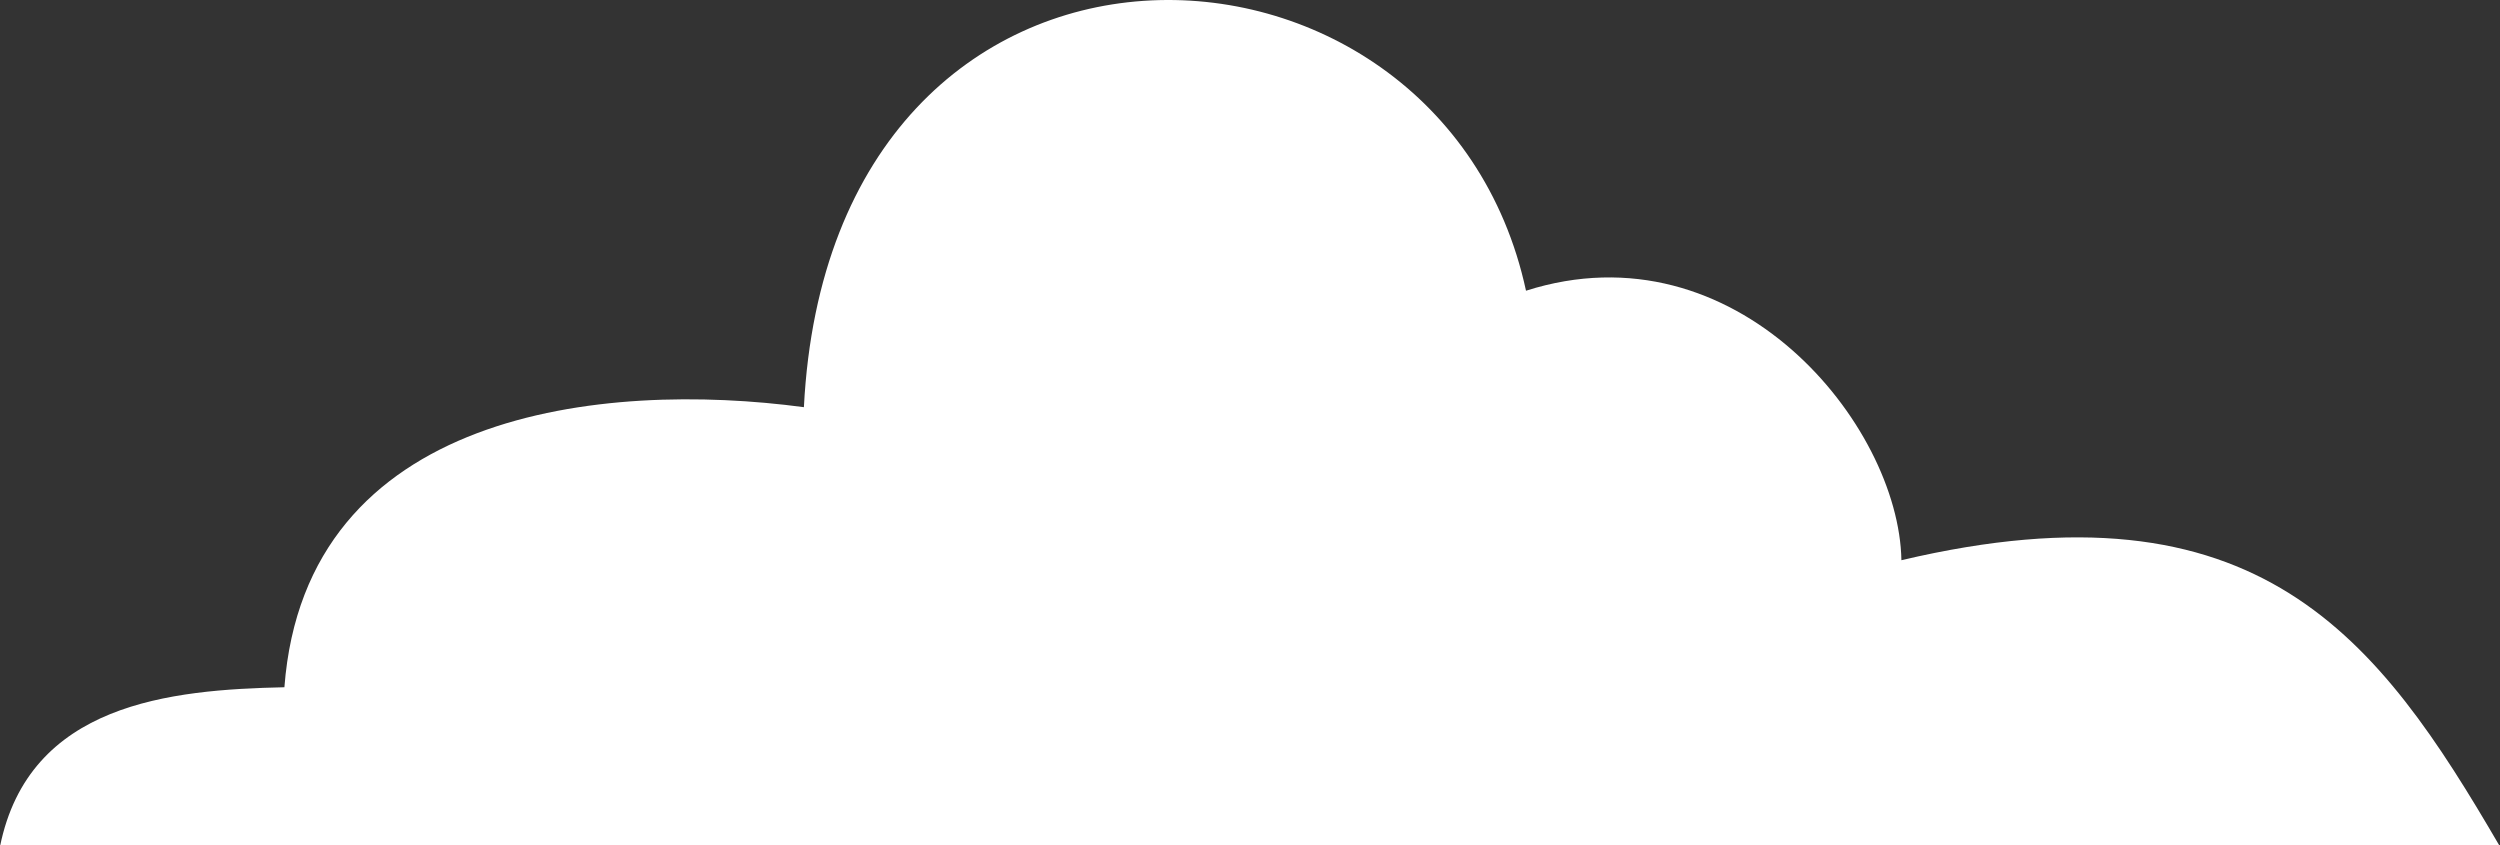 <svg xmlns="http://www.w3.org/2000/svg" viewBox="0 0 923 312" fill="white"><rect x="0" y="0" width="923" height="312" fill="#333333" stroke="none"/><path d="M702 206.832C701.1 156.732 640.9 82.632 563.4 107.332C532 -38.068 306.9 -46.968 296.8 150.332C222.8 140.432 112.8 151.432 105 253.732C62.9 254.632 10.7 259.632 0 312.532H563.4L922.8 312.232C878.1 235.532 834.2 175.632 702 206.832Z" fill="white"></path></svg>